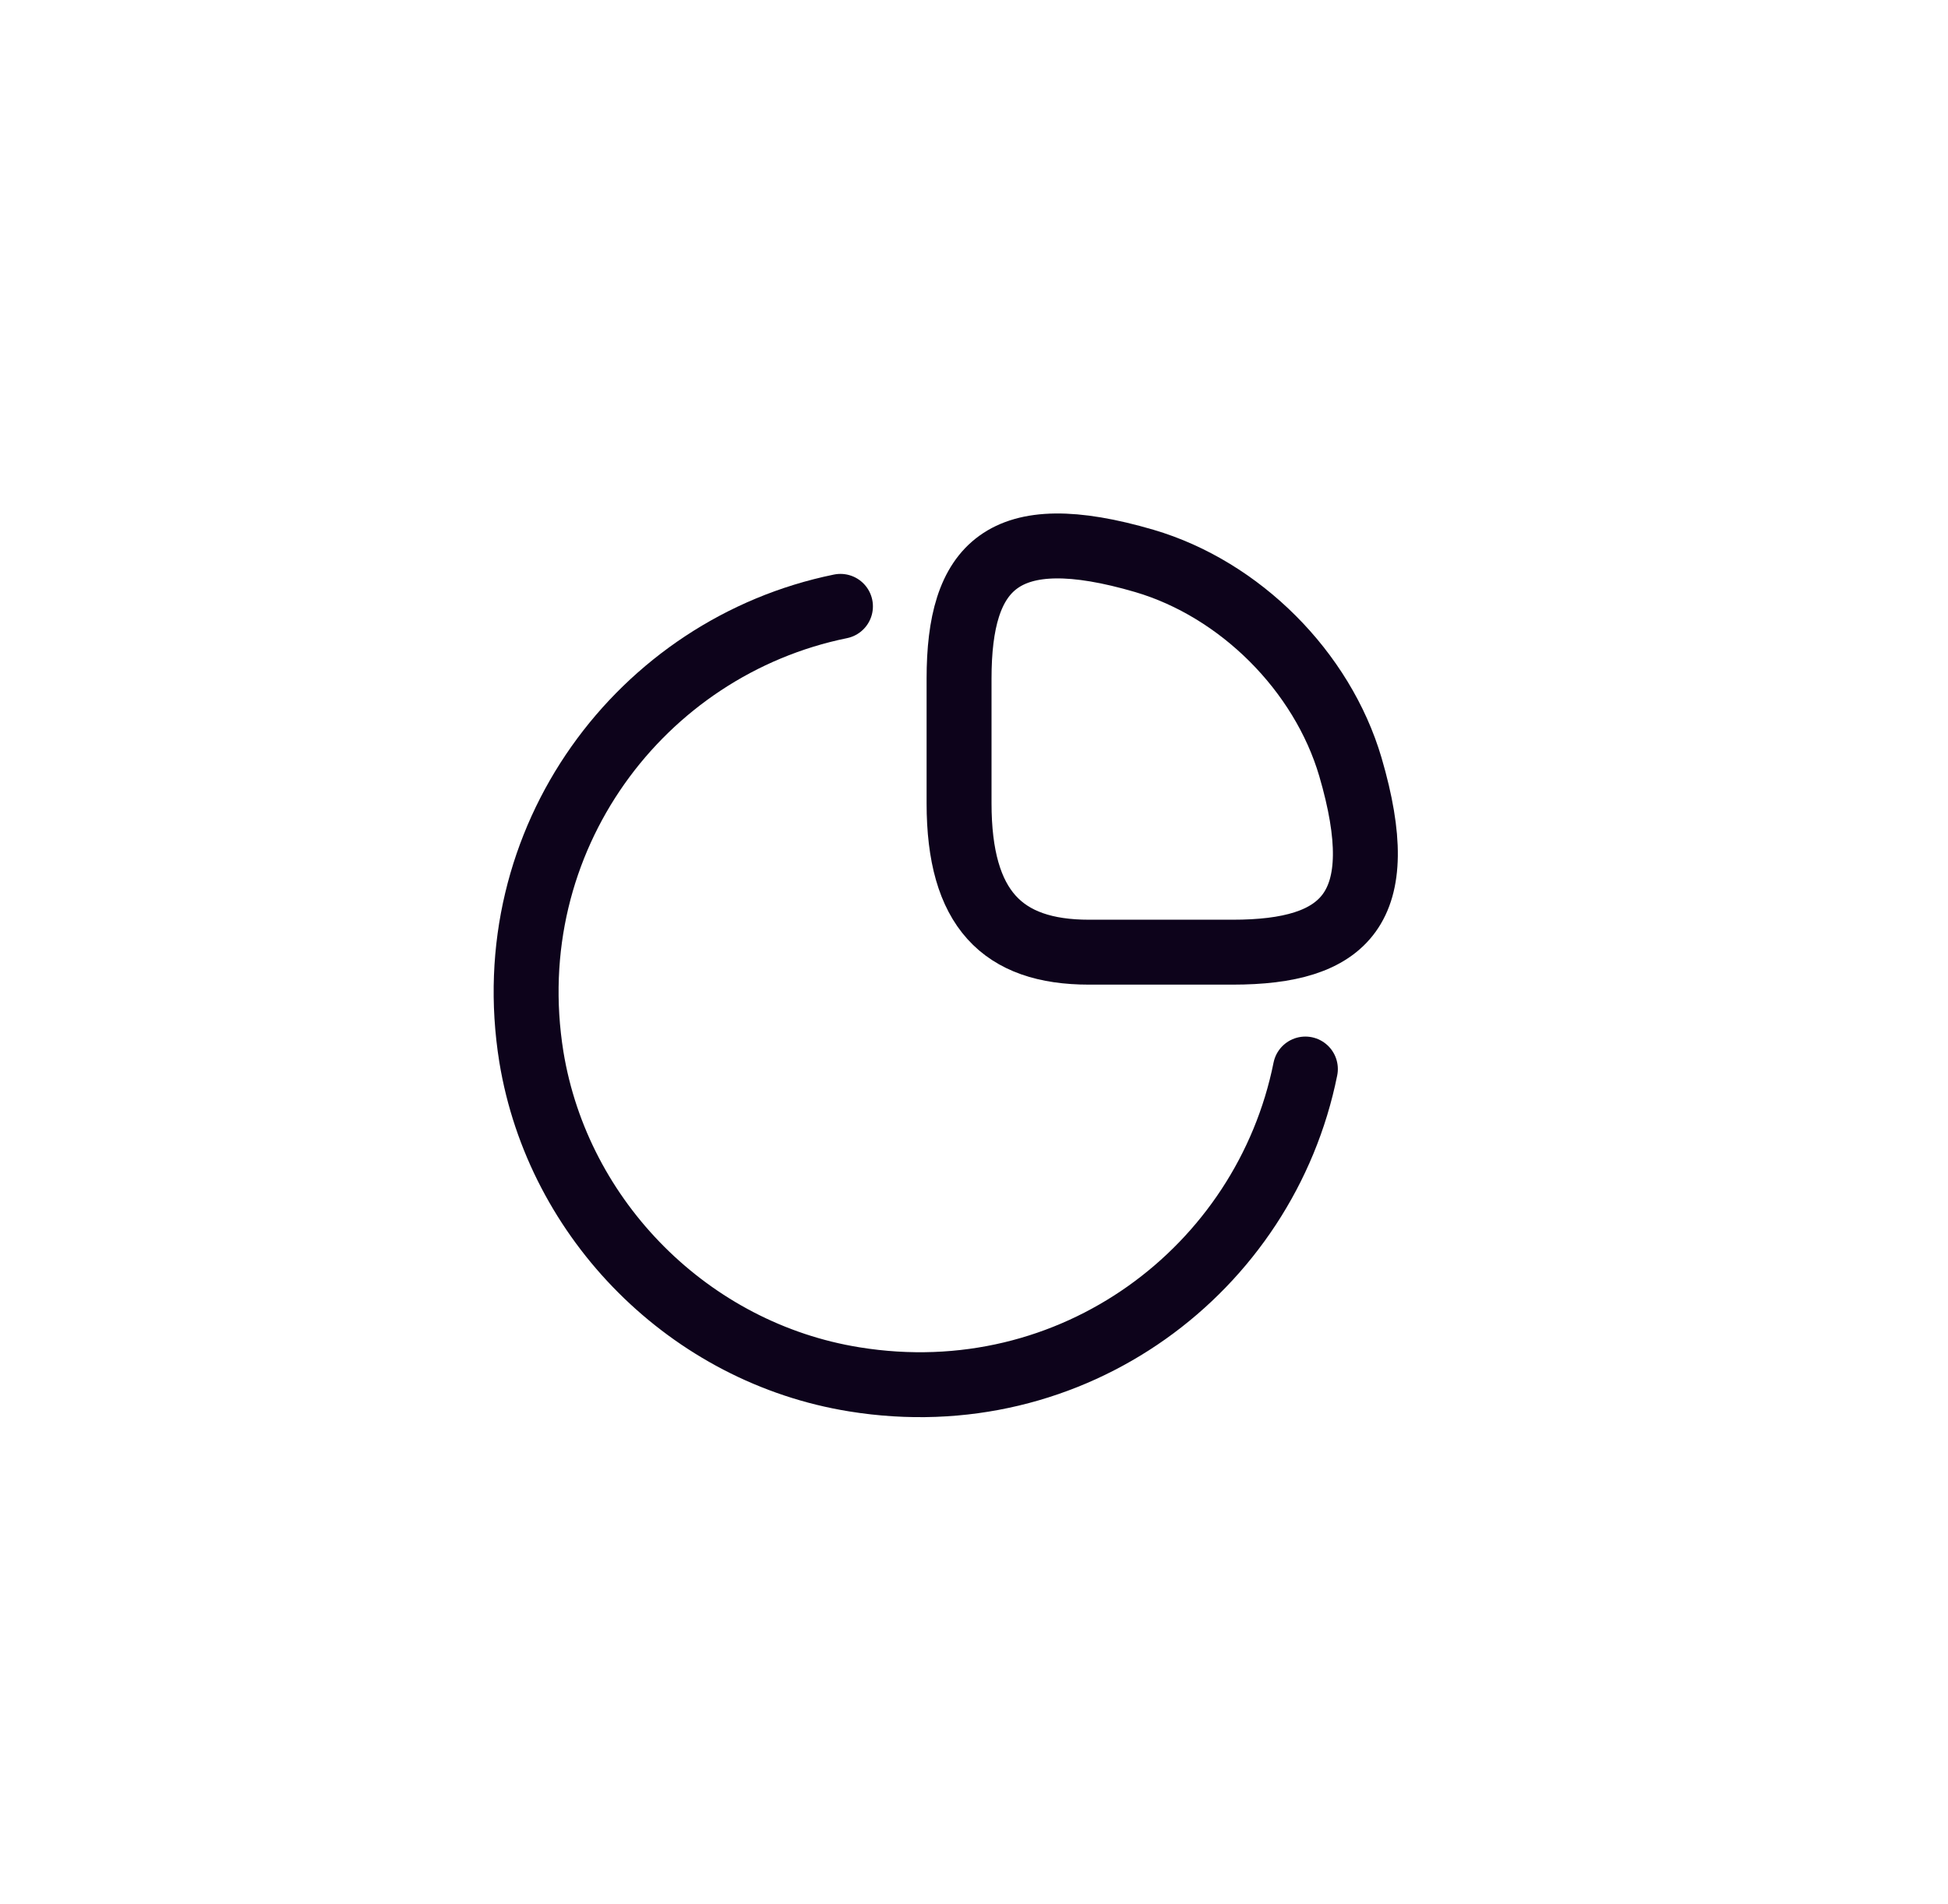 <svg width="45" height="44" viewBox="0 0 45 44" fill="none" xmlns="http://www.w3.org/2000/svg">
<path d="M28.475 22C31.075 22 32.155 21 31.195 17.72C30.545 15.51 28.645 13.61 26.435 12.96C23.155 12 22.155 13.08 22.155 15.68V18.56C22.155 21 23.155 22 25.155 22H28.475Z" stroke="#0D031B" stroke-width="1.5" stroke-linecap="round" stroke-linejoin="round"/>
<path d="M30.155 24.7C29.225 29.33 24.785 32.69 19.735 31.87C15.945 31.26 12.895 28.21 12.275 24.42C11.465 19.39 14.805 14.95 19.415 14.01" stroke="#0D031B" stroke-width="1.5" stroke-linecap="round" stroke-linejoin="round"/>
</svg>
